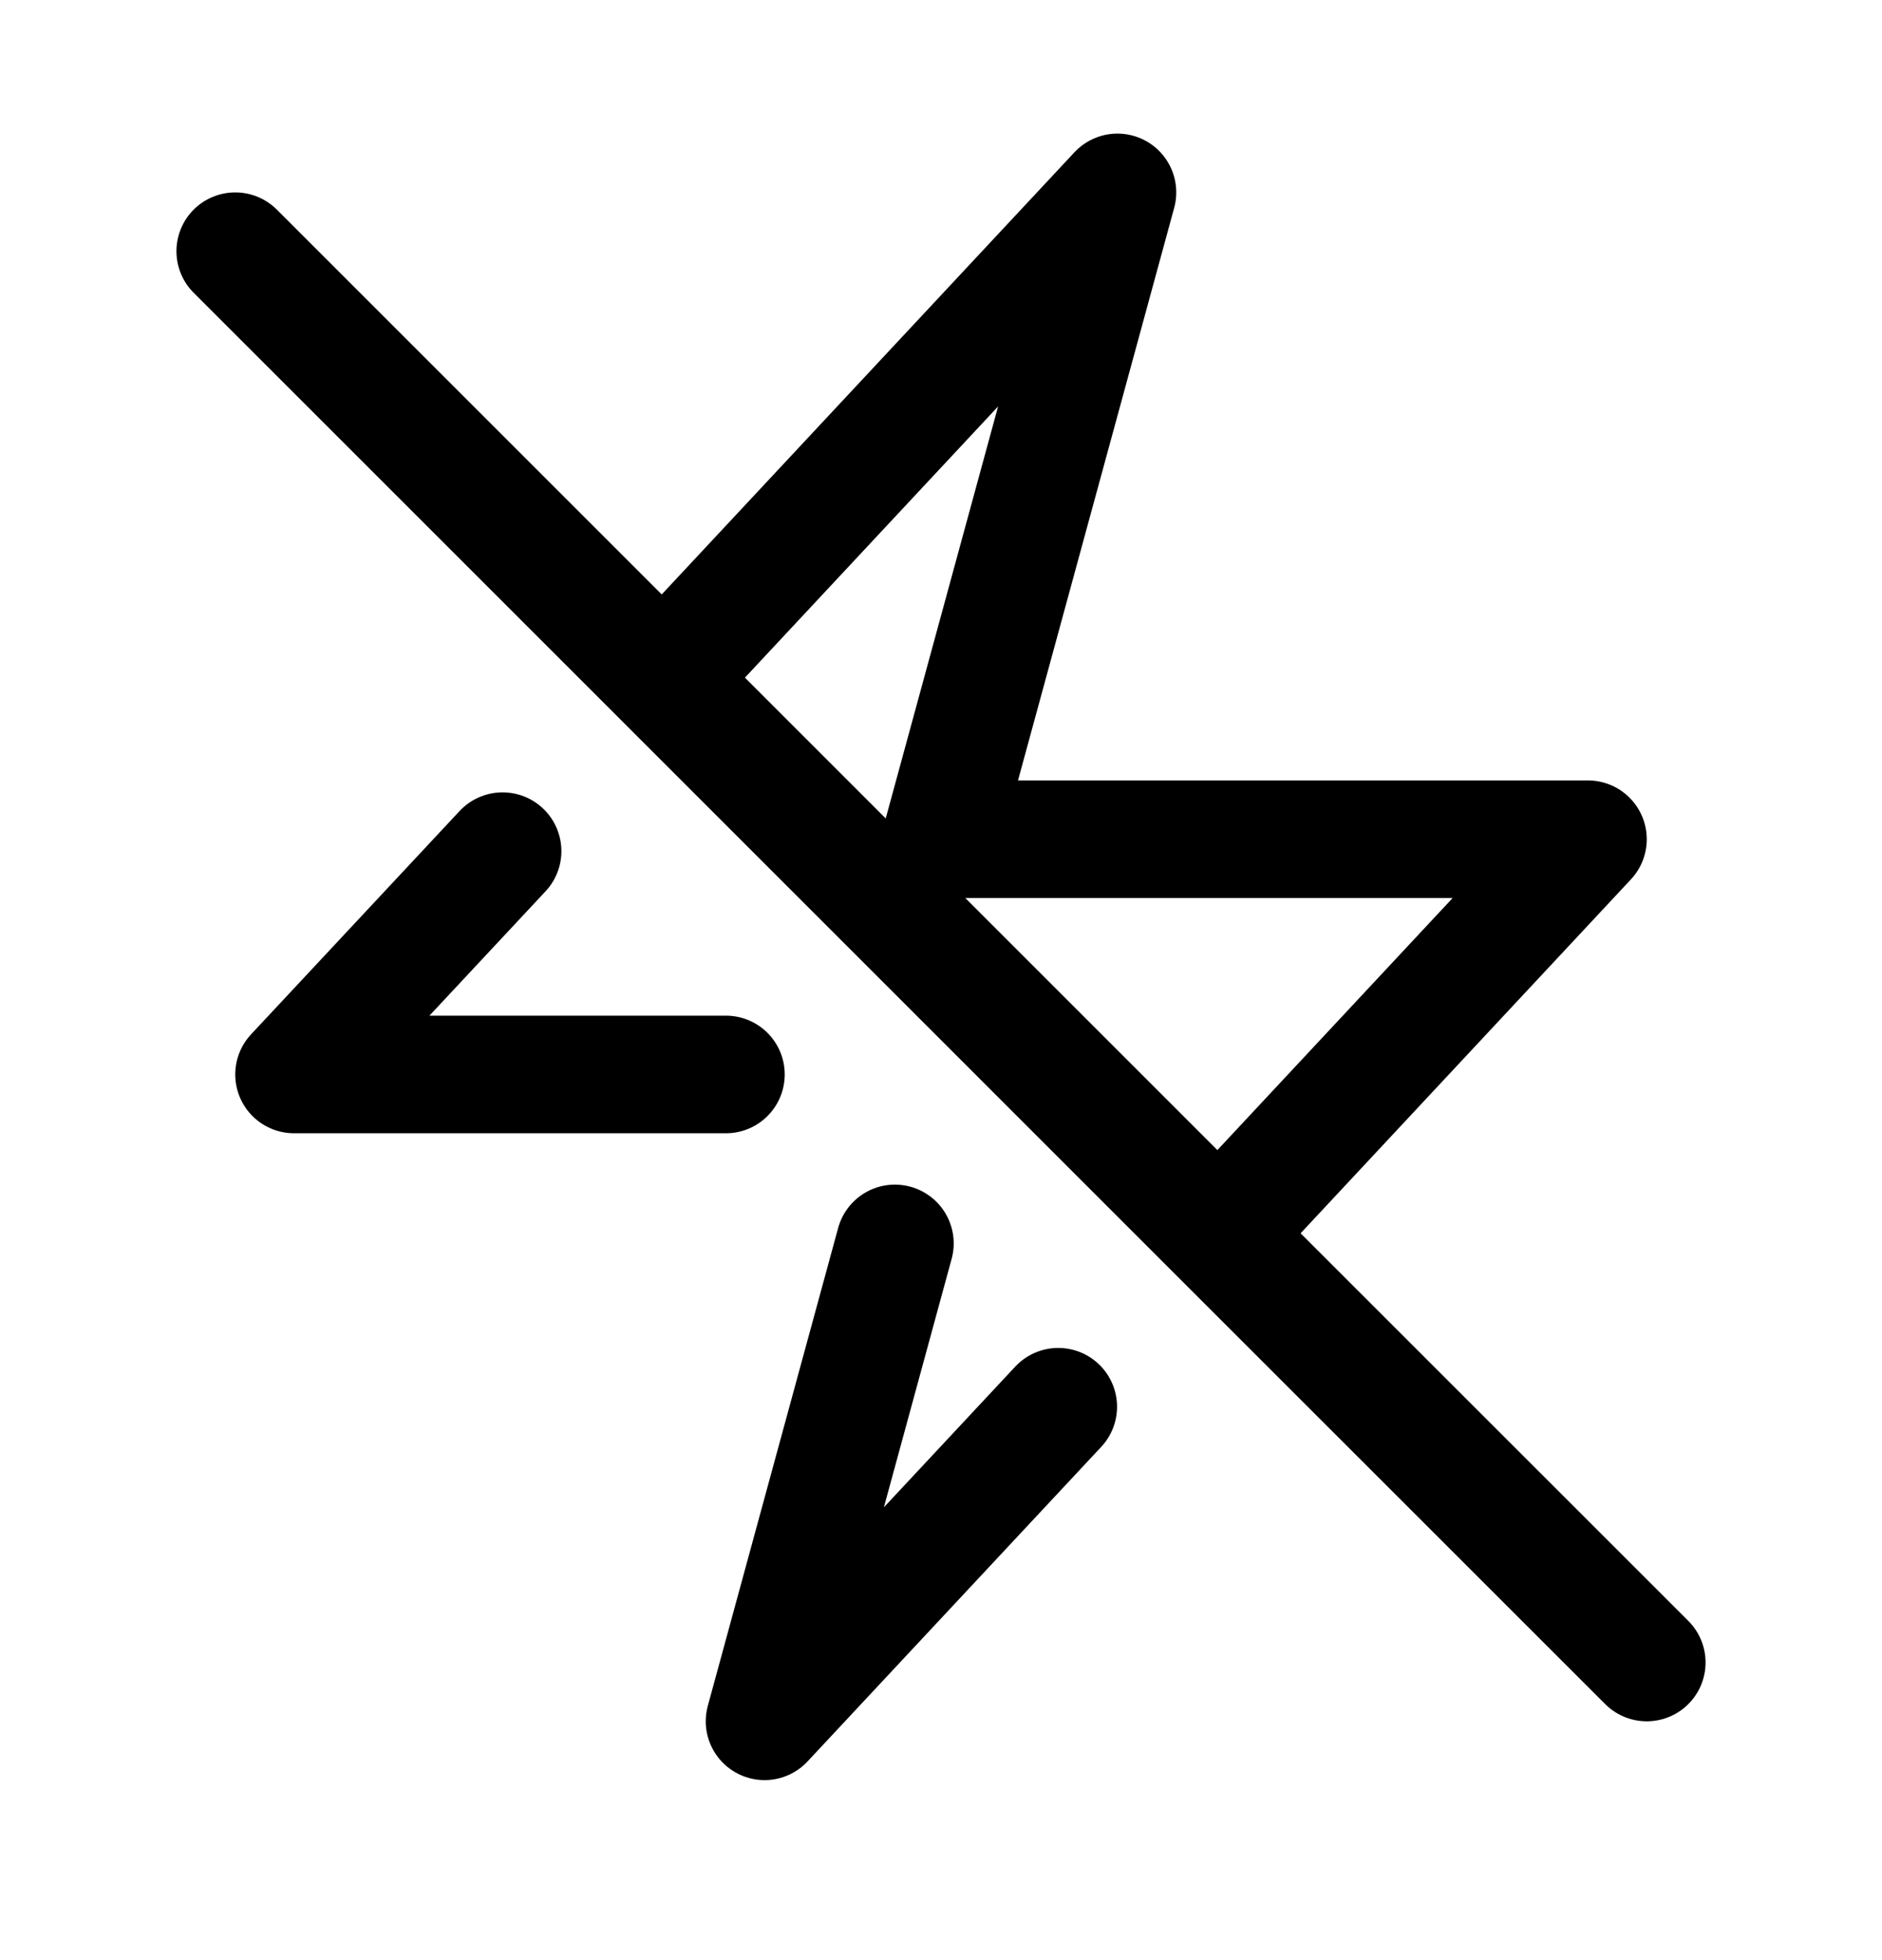 <svg width="24" height="25" viewBox="0 0 24 25" fill="none" xmlns="http://www.w3.org/2000/svg">
<path d="M11.412 15.859L9.75 21.954L13.495 17.942M9.257 13.704H3.75L6.409 10.856M8.457 8.661L14.25 2.454L12 10.704H20.25L15.543 15.748M8.457 8.661L3 3.204M8.457 8.661L15.543 15.748M15.543 15.748L21 21.204" stroke="black" stroke-width="1.5" stroke-linecap="round" stroke-linejoin="round"/>
</svg>
